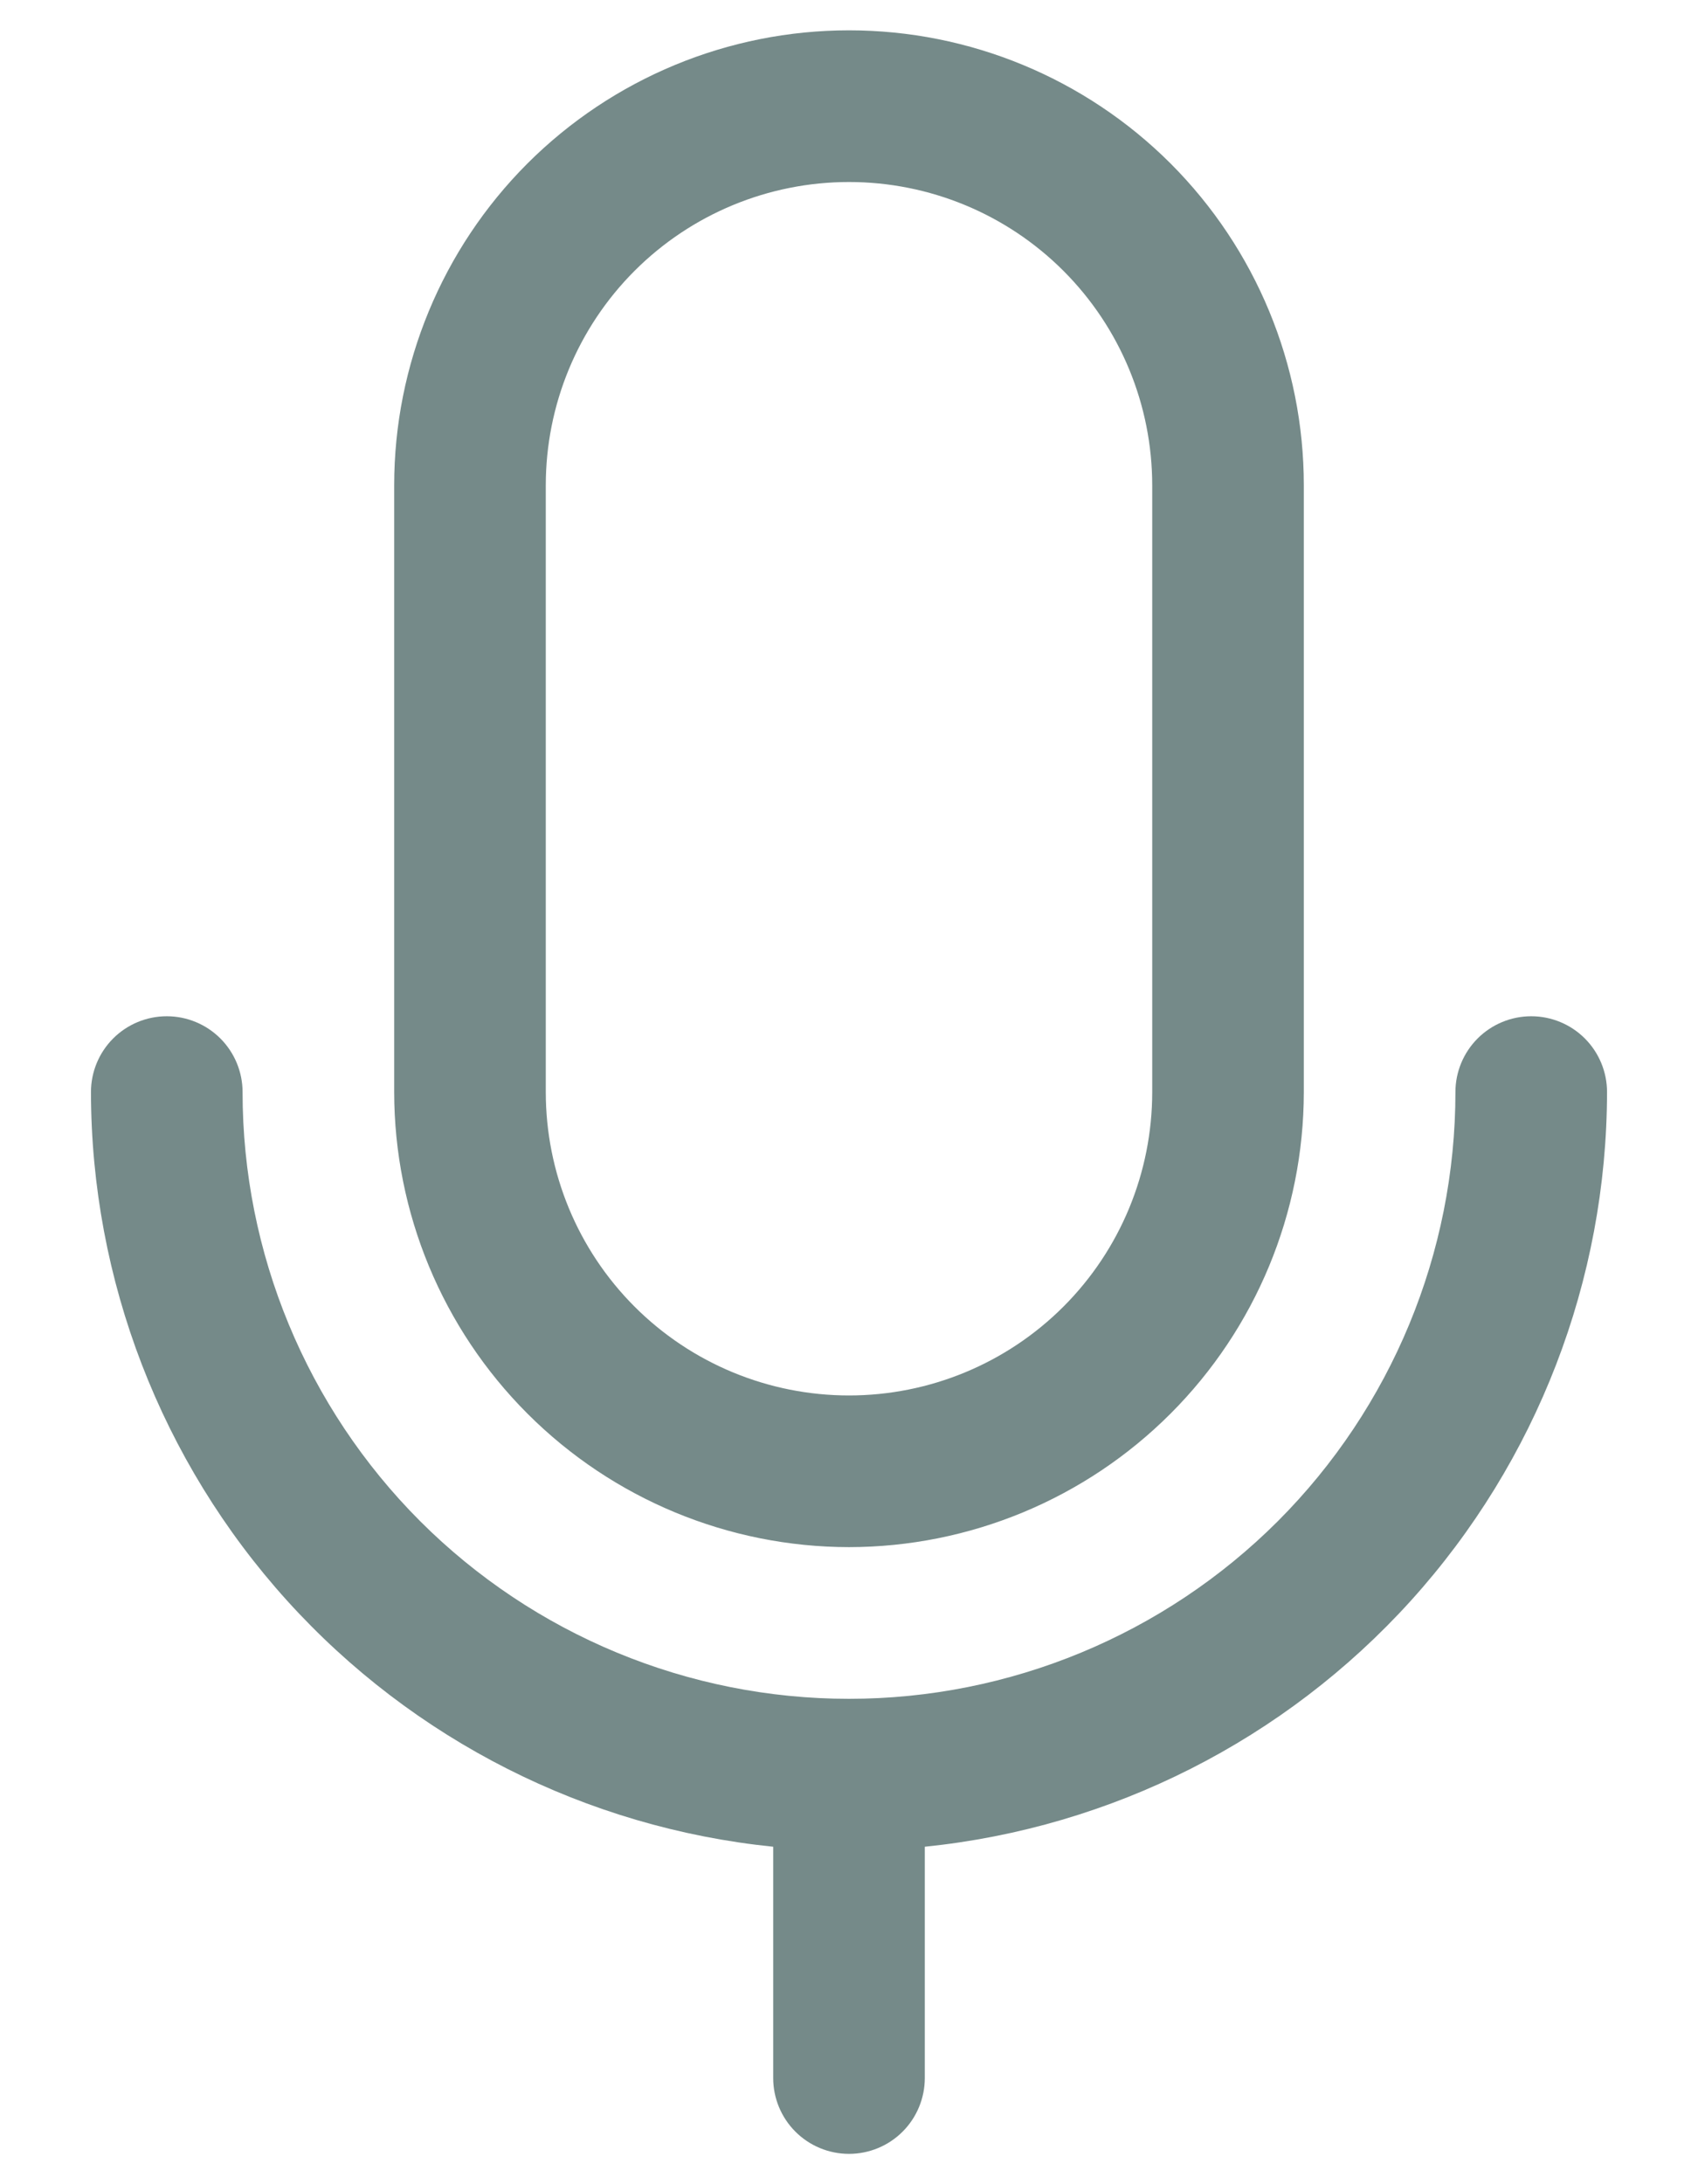 <svg width="14" height="18" viewBox="0 0 14 18" fill="none" xmlns="http://www.w3.org/2000/svg">
<path d="M7 12.75C7.994 12.749 8.947 12.354 9.651 11.65C10.354 10.947 10.749 9.994 10.75 9V4C10.75 3.005 10.355 2.052 9.652 1.348C8.948 0.645 7.995 0.25 7 0.25C6.005 0.25 5.052 0.645 4.348 1.348C3.645 2.052 3.25 3.005 3.25 4V9C3.251 9.994 3.646 10.947 4.349 11.65C5.053 12.354 6.006 12.749 7 12.75ZM4.5 4C4.5 3.337 4.763 2.701 5.232 2.232C5.701 1.763 6.337 1.5 7 1.5C7.663 1.5 8.299 1.763 8.768 2.232C9.237 2.701 9.5 3.337 9.5 4V9C9.5 9.663 9.237 10.299 8.768 10.768C8.299 11.237 7.663 11.5 7 11.5C6.337 11.5 5.701 11.237 5.232 10.768C4.763 10.299 4.5 9.663 4.5 9V4ZM7.625 15.219V17.125C7.625 17.291 7.559 17.45 7.442 17.567C7.325 17.684 7.166 17.75 7 17.75C6.834 17.75 6.675 17.684 6.558 17.567C6.441 17.45 6.375 17.291 6.375 17.125V15.219C4.834 15.062 3.406 14.339 2.367 13.191C1.328 12.042 0.752 10.549 0.75 9C0.75 8.834 0.816 8.675 0.933 8.558C1.05 8.441 1.209 8.375 1.375 8.375C1.541 8.375 1.7 8.441 1.817 8.558C1.934 8.675 2 8.834 2 9C2 10.326 2.527 11.598 3.464 12.536C4.402 13.473 5.674 14 7 14C8.326 14 9.598 13.473 10.536 12.536C11.473 11.598 12 10.326 12 9C12 8.834 12.066 8.675 12.183 8.558C12.3 8.441 12.459 8.375 12.625 8.375C12.791 8.375 12.95 8.441 13.067 8.558C13.184 8.675 13.25 8.834 13.25 9C13.248 10.549 12.672 12.042 11.633 13.191C10.594 14.339 9.166 15.062 7.625 15.219Z" fill="#758A89"/>
</svg>
